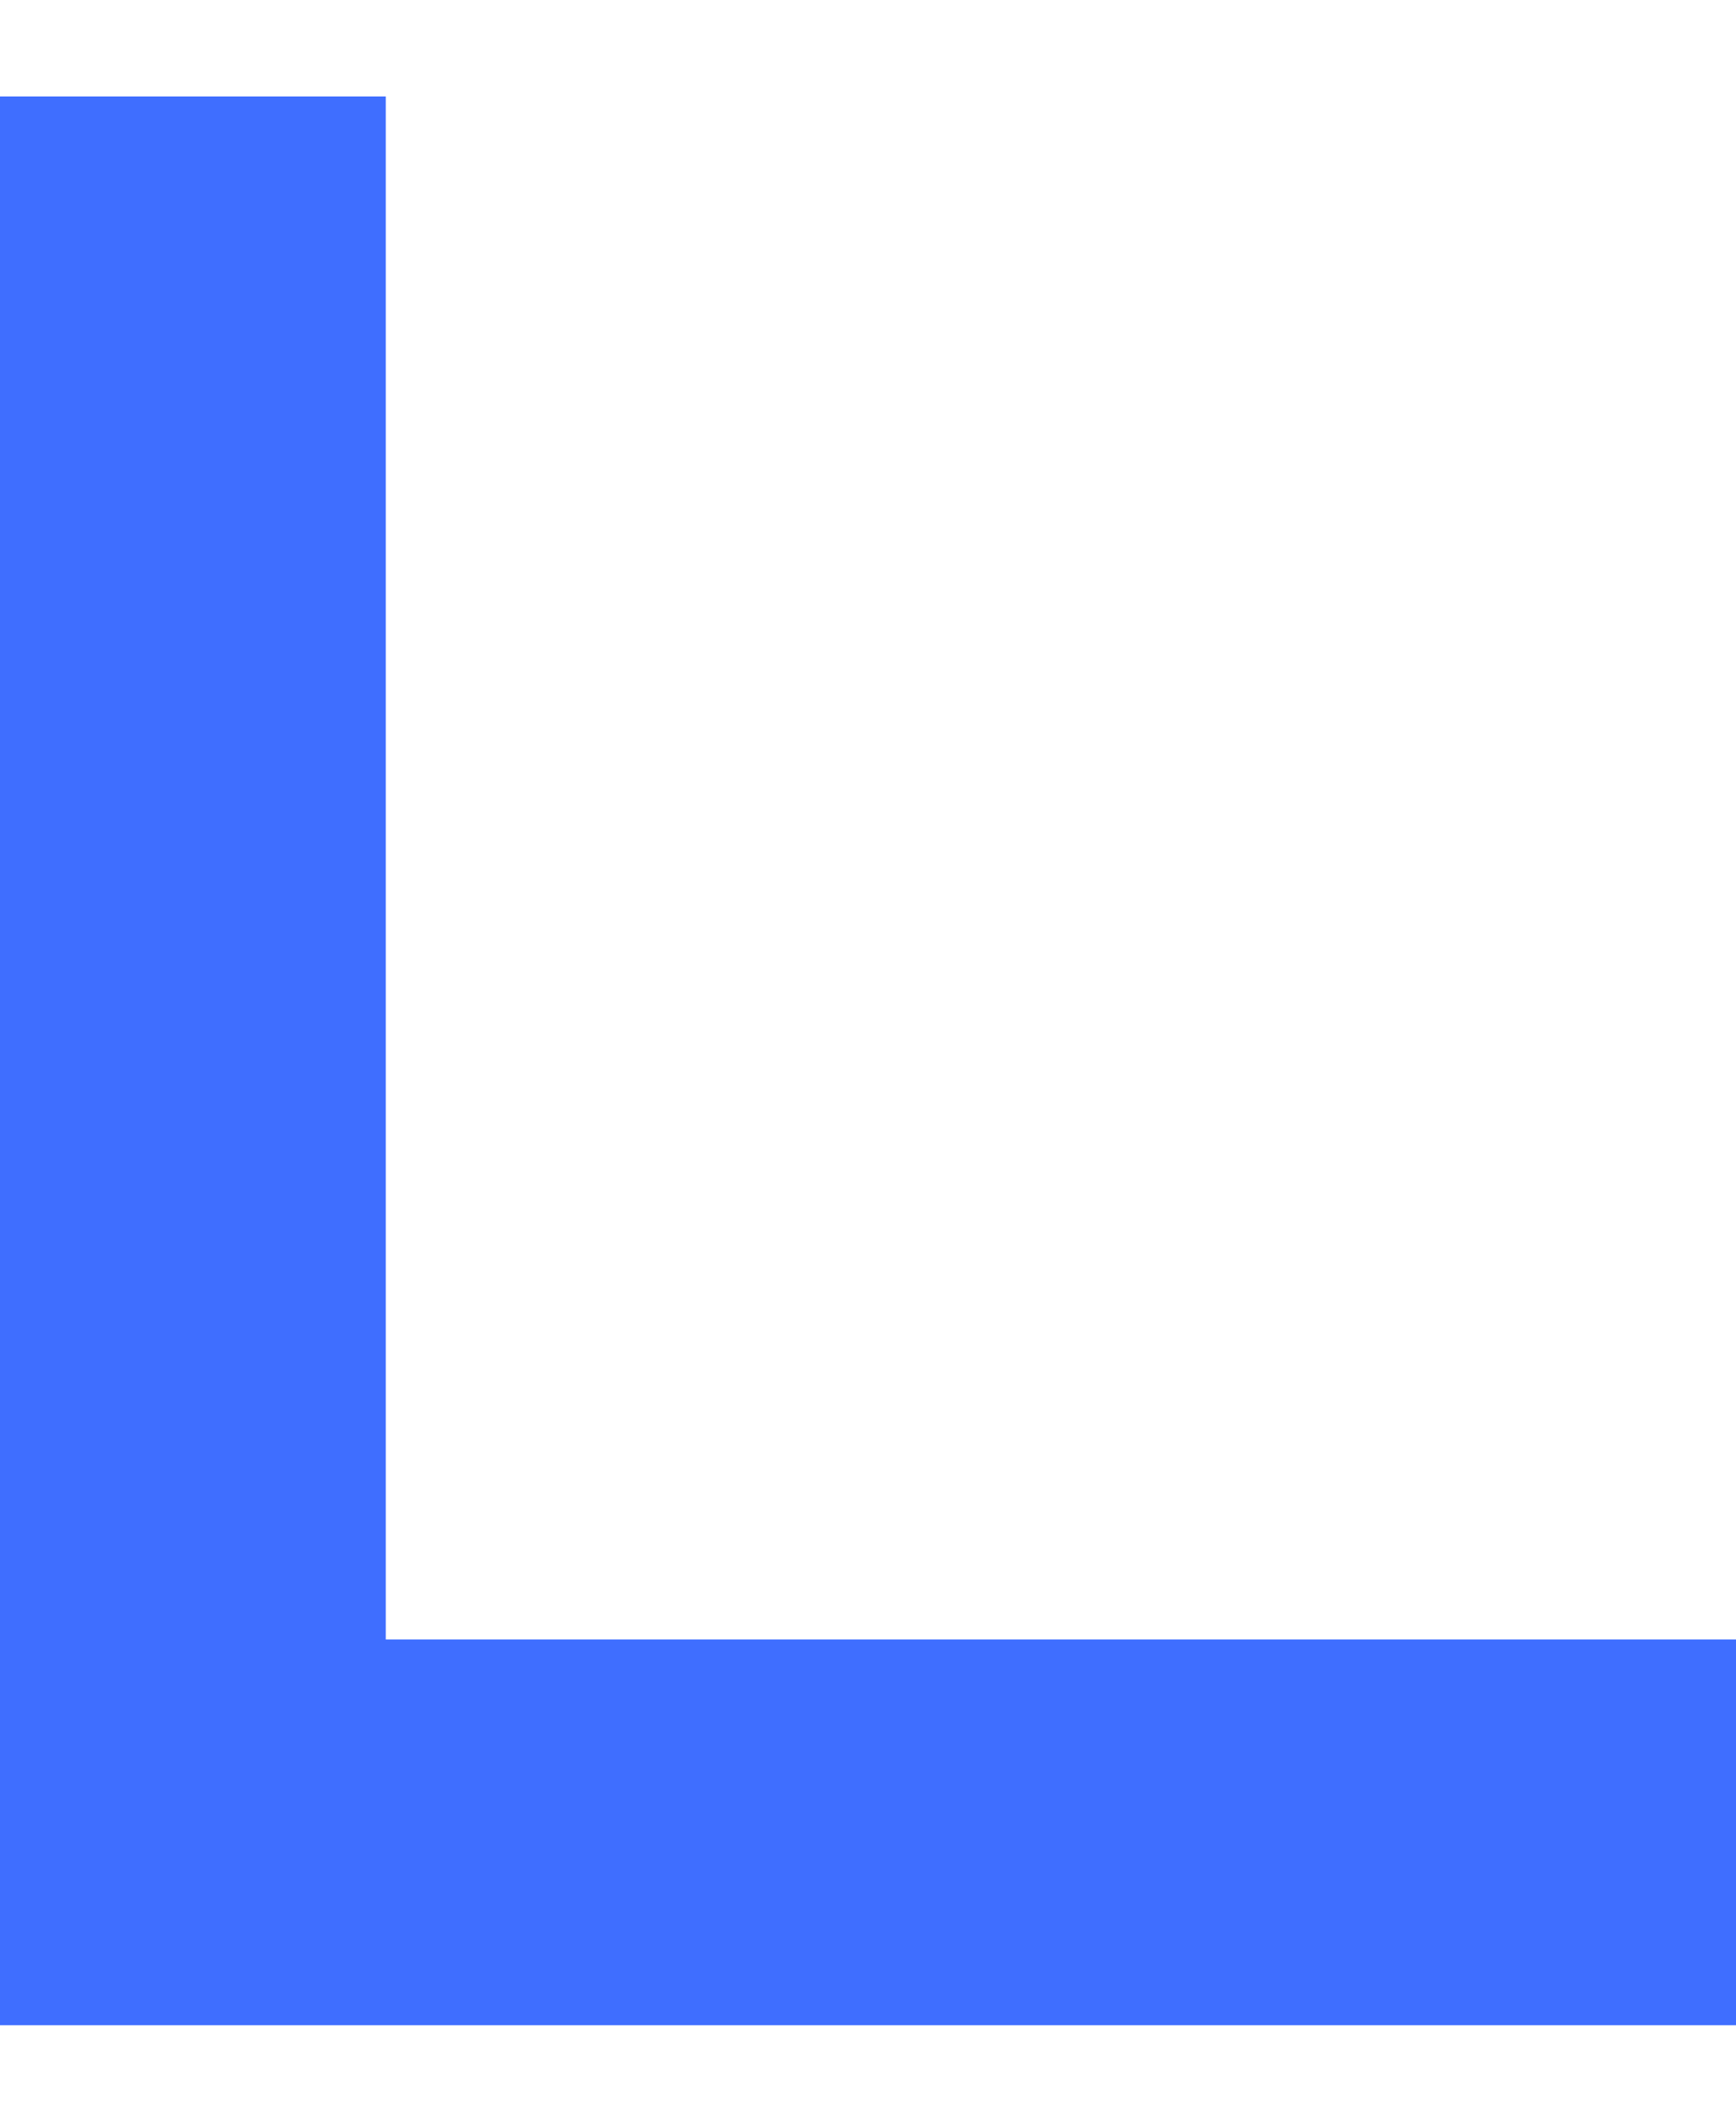 <svg width="9" height="11" viewBox="0 0 9 11" fill="none" xmlns="http://www.w3.org/2000/svg">
<path fill-rule="evenodd" clip-rule="evenodd" d="M2 0.5H0V8.5V10.5H2H9V8.5H2V0.5Z" fill="#3F6EFF"/>
</svg>
